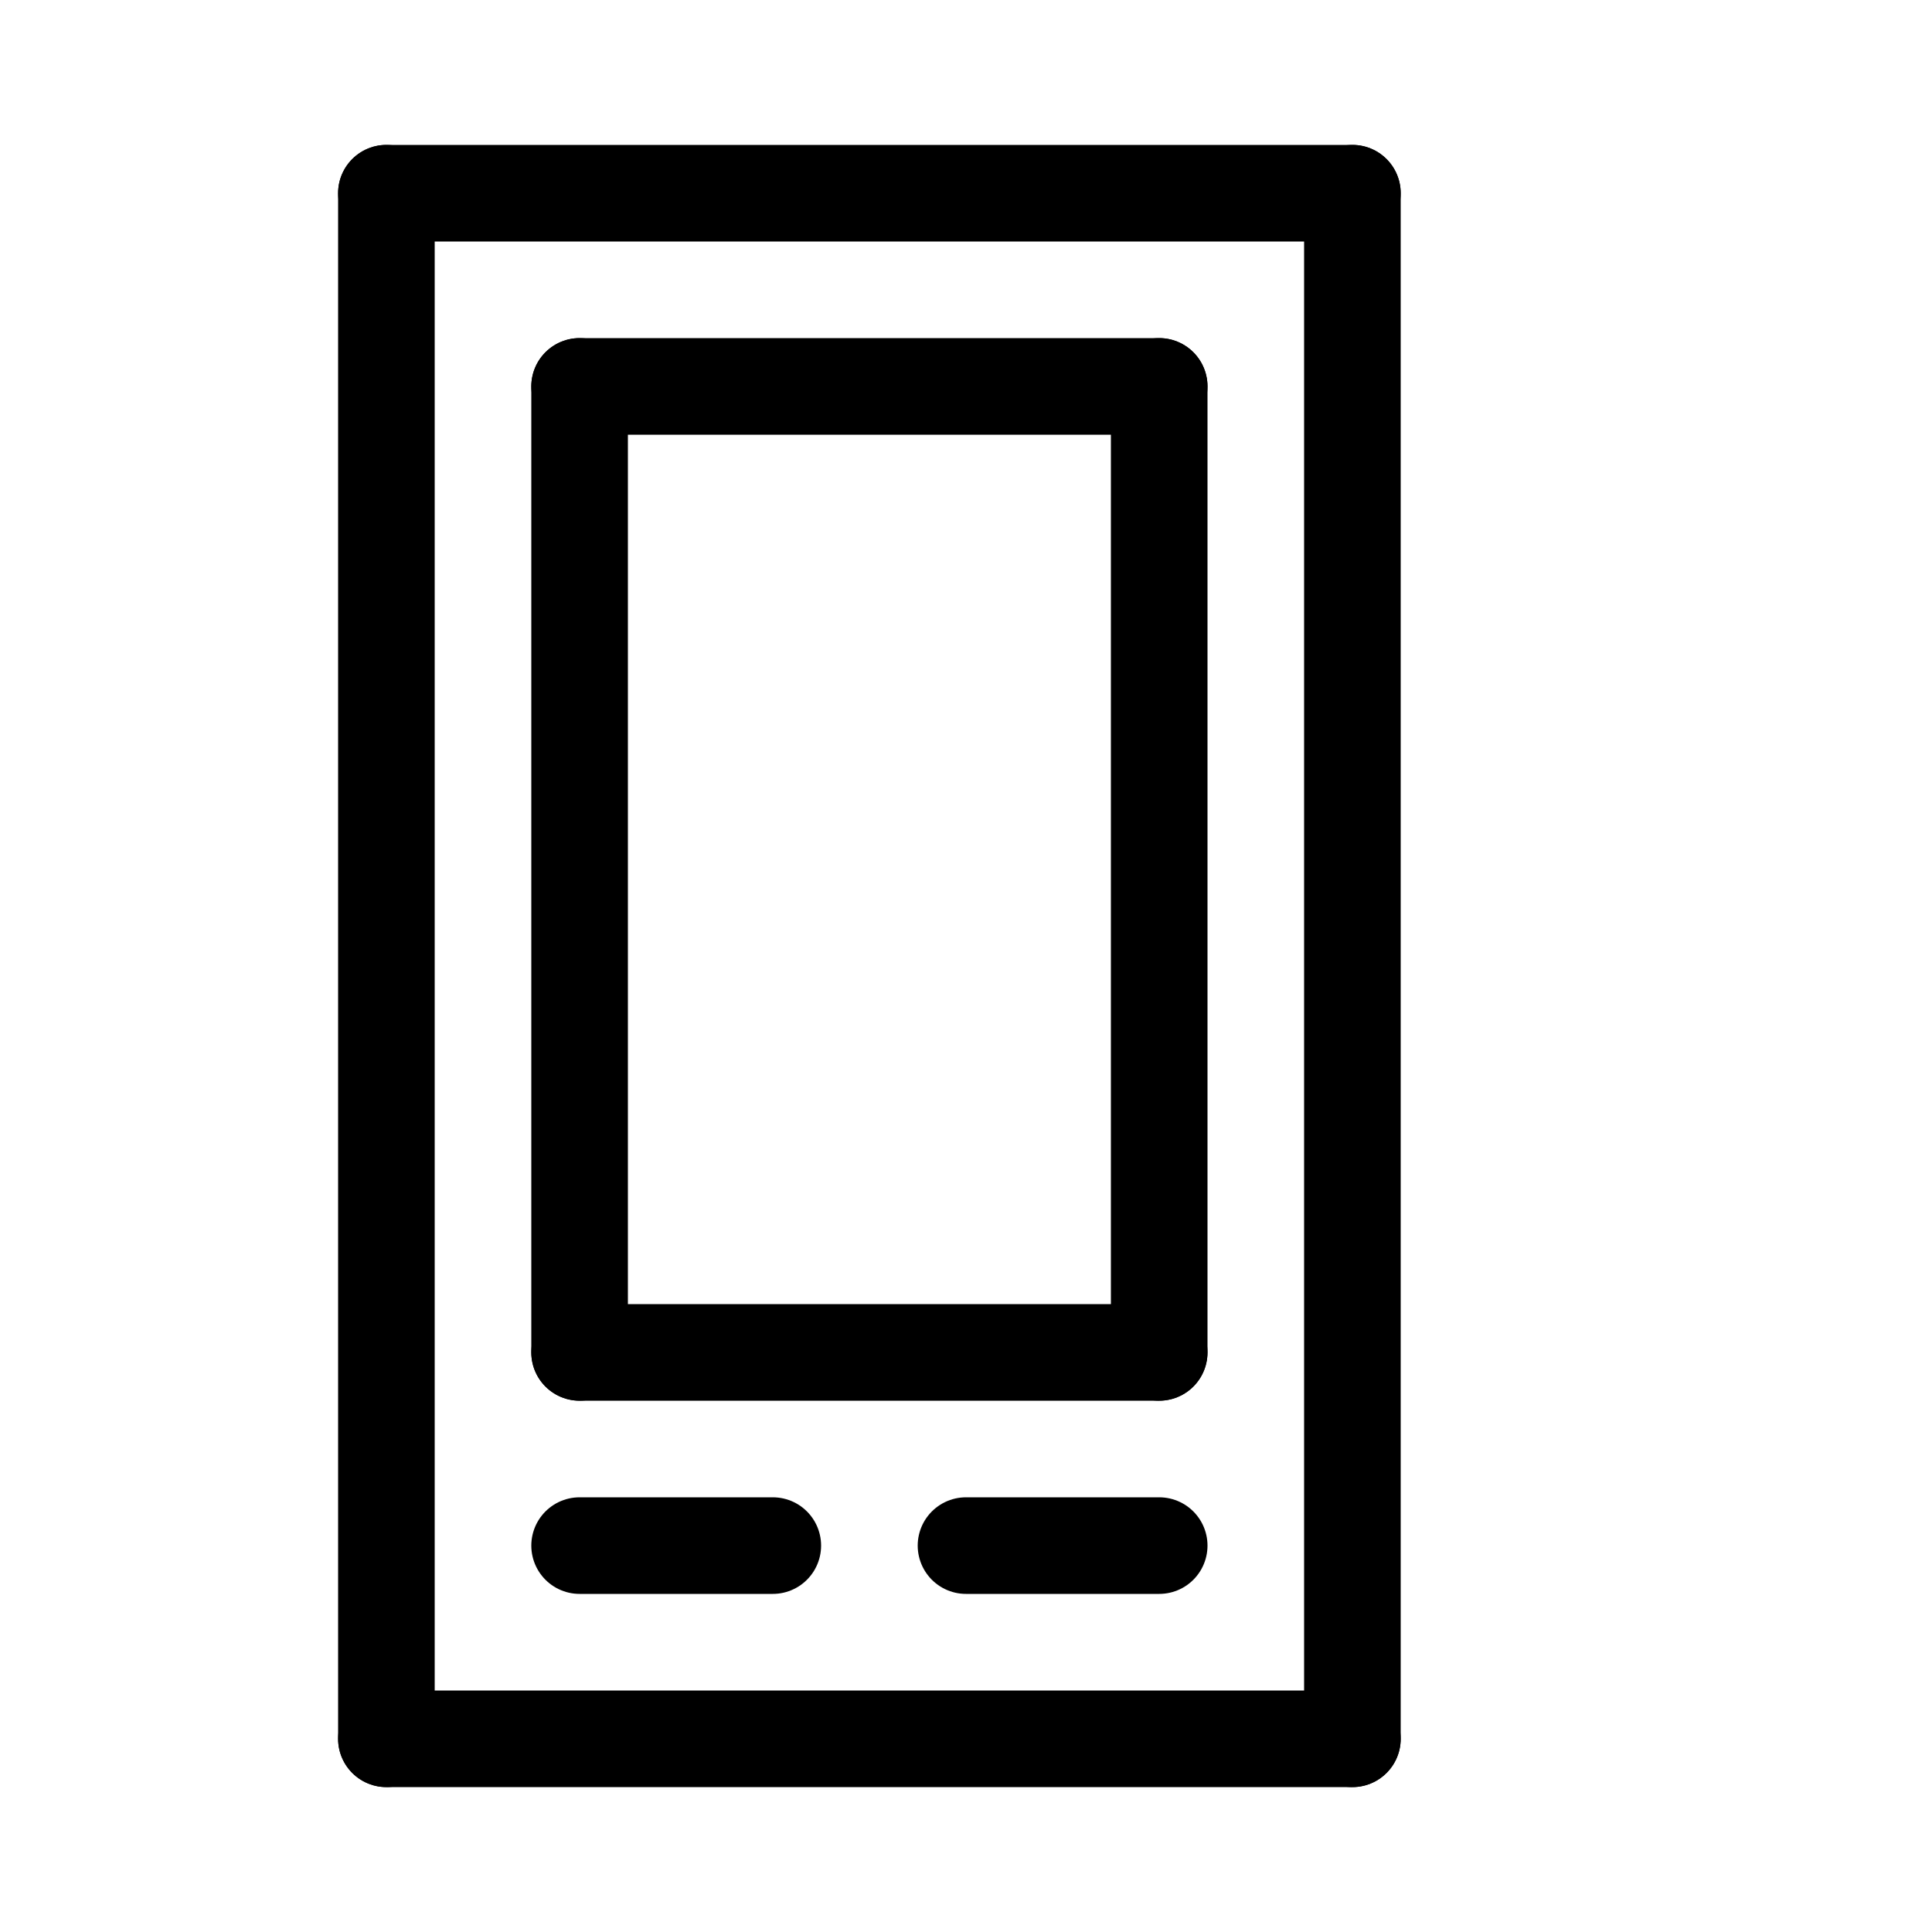 <svg id="Set_4" data-name="Set 4" xmlns="http://www.w3.org/2000/svg" viewBox="0 0 10 10"><defs><style>.cls-1{fill:none;stroke:#000;stroke-linecap:round;stroke-linejoin:round;stroke-width:0.5px;}</style></defs><title>Set_4</title><line class="cls-1" x1="2" y1="1" x2="7" y2="1"/><line class="cls-1" x1="2" y1="9" x2="7" y2="9"/><line class="cls-1" x1="2" y1="9" x2="2" y2="1"/><line class="cls-1" x1="7" y1="9" x2="7" y2="1"/><line class="cls-1" x1="3" y1="2" x2="6" y2="2"/><line class="cls-1" x1="3" y1="7" x2="6" y2="7"/><line class="cls-1" x1="6" y1="7" x2="6" y2="2"/><line class="cls-1" x1="3" y1="7" x2="3" y2="2"/><line class="cls-1" x1="3" y1="8" x2="4" y2="8"/><line class="cls-1" x1="5" y1="8" x2="6" y2="8"/></svg>